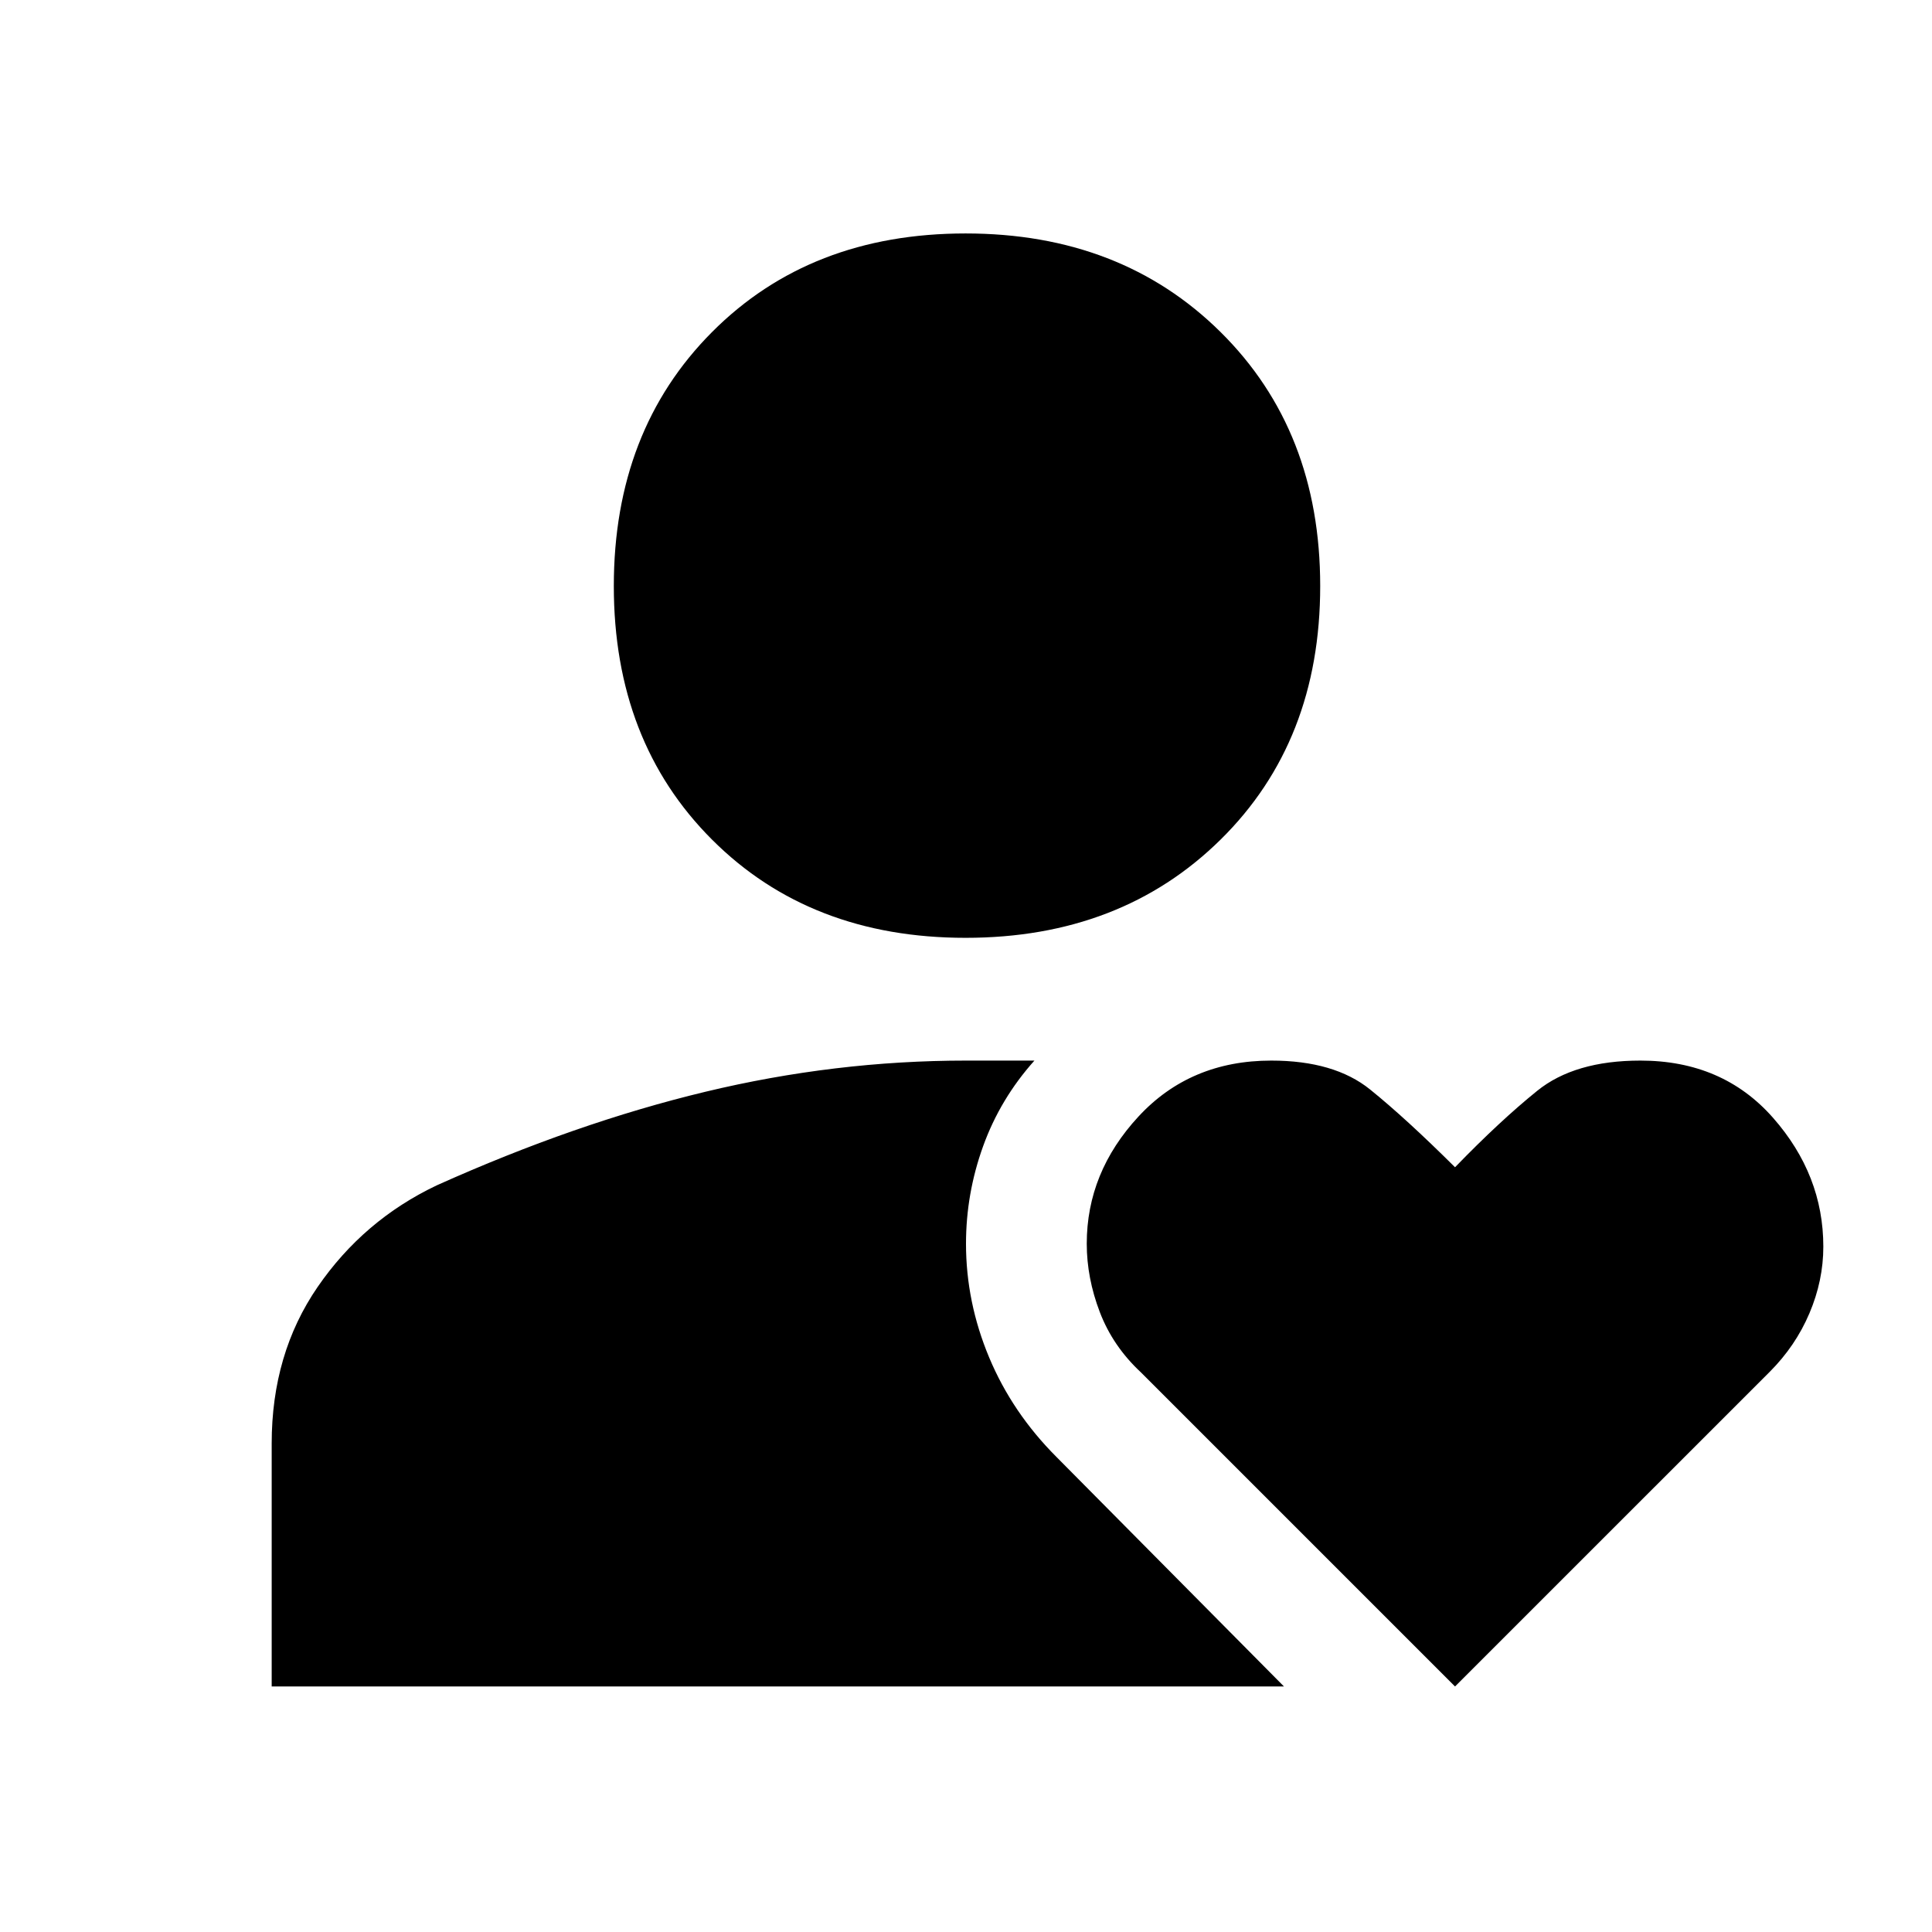 <svg xmlns="http://www.w3.org/2000/svg" height="48" viewBox="0 -960 960 960" width="48"><path d="M479.8-494q-77.21 0-126-48.8-48.8-48.79-48.8-126 0-77.2 48.8-126.2 48.79-49 126-49 77.2 0 126.7 49T656-668.8q0 77.21-49.5 126Q557-494 479.8-494ZM135-122v-120.79q0-44.51 22.83-77.73Q180.66-353.73 217-371q69-31 133.47-46.5T480-433h34q-17 19-25.5 42.56Q480-366.87 480-342q0 29 11.5 56.5T525-236l113 114H135Zm588 0L567-278q-14-13-20.5-30-6.5-17.01-6.5-34.01 0-35.43 25.72-63.21T631.69-433q31.31 0 49.09 14.35Q698.56-404.29 723-380q22.19-22.92 40.8-37.96Q782.4-433 815.09-433 856-433 881-404.59q25 28.4 25 64.05 0 16.82-6.91 33.11-6.92 16.28-19.75 29.11L723-122Z"/></svg>